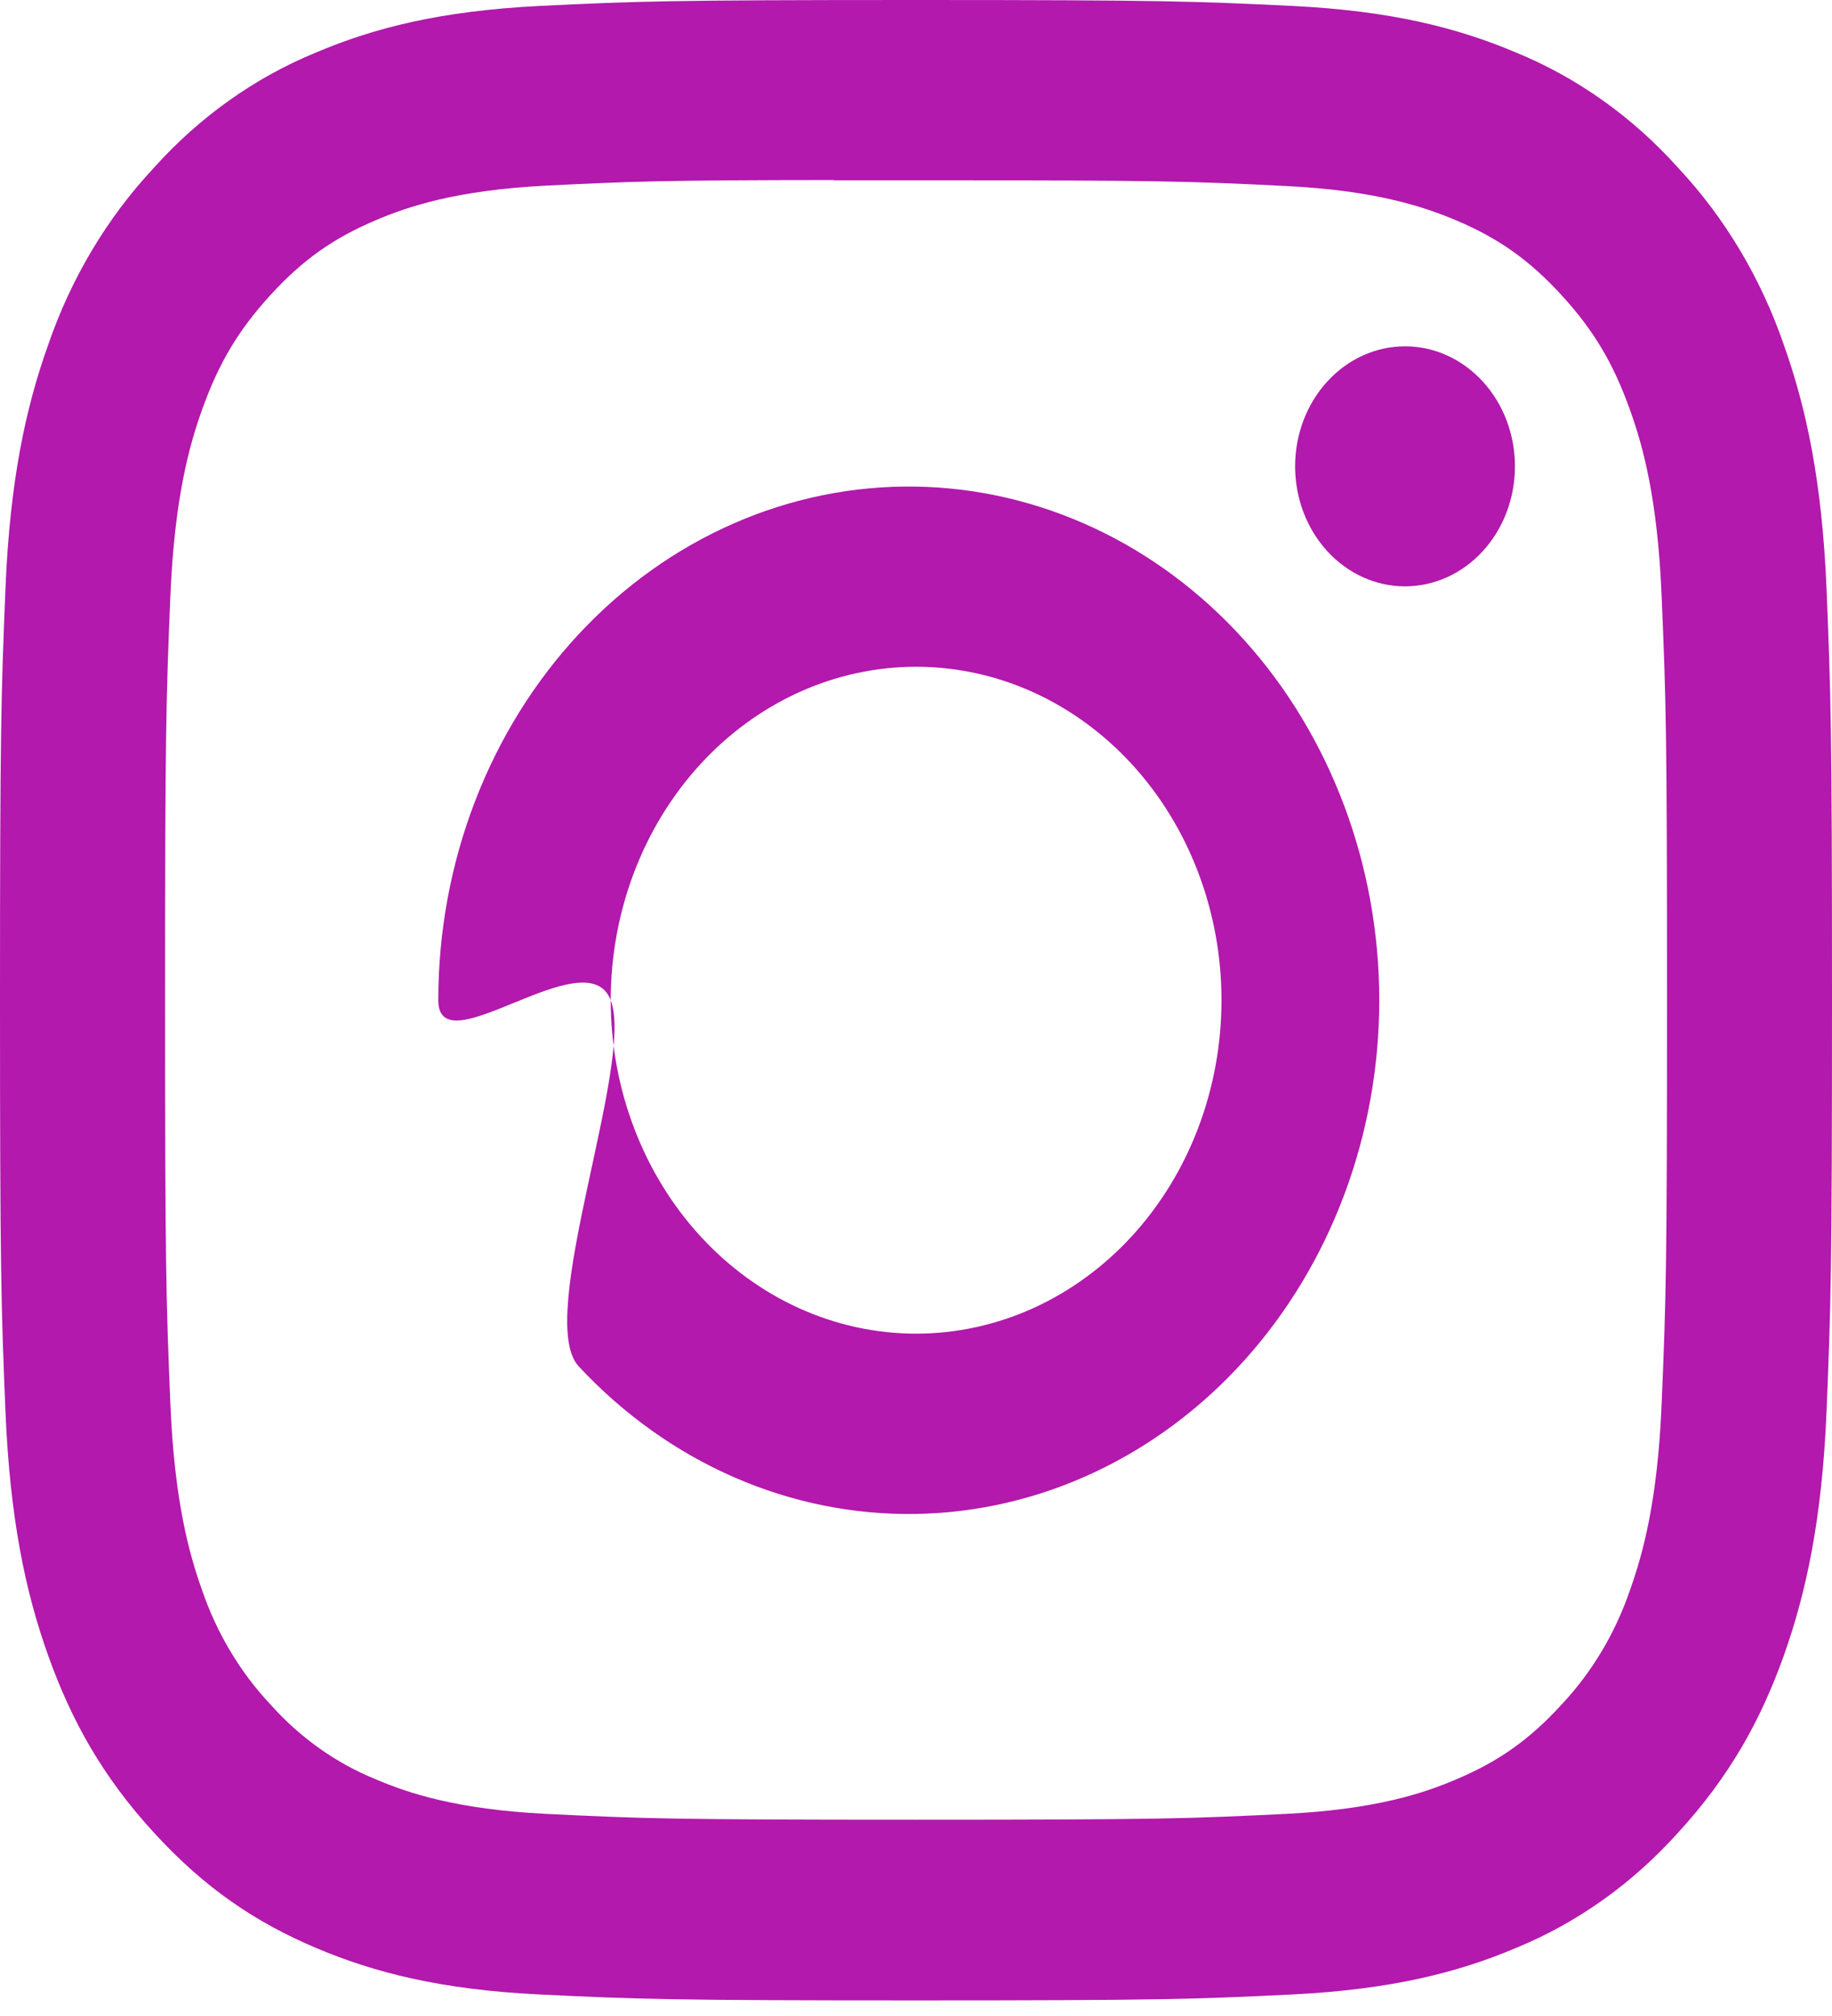 <svg width="100" height="110" viewBox="0 0 100 110" fill="none" xmlns="http://www.w3.org/2000/svg">
<path d="M50 0C36.431 0 34.725 0.068 29.394 0.327C24.062 0.6 20.431 1.514 17.25 2.865C13.912 4.232 10.888 6.381 8.394 9.162C5.846 11.885 3.877 15.184 2.625 18.828C1.387 22.294 0.544 26.264 0.3 32.063C0.062 37.895 0 39.751 0 54.581C0 69.398 0.062 71.254 0.3 77.073C0.55 82.885 1.387 86.849 2.625 90.321C3.906 93.909 5.612 96.952 8.394 99.988C11.169 103.023 13.956 104.893 17.244 106.284C20.431 107.635 24.056 108.556 29.381 108.822C34.719 109.081 36.419 109.149 50 109.149C63.581 109.149 65.275 109.081 70.612 108.822C75.931 108.549 79.575 107.635 82.756 106.284C86.093 104.917 89.113 102.767 91.606 99.988C94.388 96.952 96.094 93.909 97.375 90.321C98.606 86.849 99.45 82.885 99.7 77.073C99.938 71.254 100 69.398 100 54.575C100 39.751 99.938 37.895 99.7 32.069C99.45 26.264 98.606 22.294 97.375 18.828C96.123 15.184 94.154 11.885 91.606 9.162C89.112 6.381 86.088 4.232 82.75 2.865C79.562 1.514 75.925 0.594 70.606 0.327C65.269 0.068 63.575 0 49.987 0H50ZM45.519 9.837H50.006C63.356 9.837 64.938 9.885 70.206 10.151C75.081 10.39 77.731 11.283 79.494 12.027C81.825 13.016 83.494 14.203 85.244 16.113C86.994 18.023 88.075 19.838 88.981 22.389C89.669 24.306 90.481 27.199 90.7 32.52C90.944 38.27 90.994 39.996 90.994 54.561C90.994 69.126 90.944 70.858 90.7 76.609C90.481 81.93 89.662 84.816 88.981 86.74C88.174 89.106 86.895 91.247 85.237 93.009C83.487 94.919 81.825 96.099 79.487 97.088C77.737 97.839 75.088 98.726 70.206 98.971C64.938 99.23 63.356 99.292 50.006 99.292C36.656 99.292 35.069 99.23 29.8 98.971C24.925 98.726 22.281 97.839 20.519 97.088C18.349 96.21 16.385 94.817 14.769 93.009C13.108 91.246 11.827 89.102 11.019 86.733C10.338 84.816 9.519 81.923 9.3 76.602C9.062 70.852 9.012 69.126 9.012 54.547C9.012 39.969 9.062 38.257 9.3 32.506C9.525 27.185 10.338 24.293 11.025 22.369C11.931 19.824 13.019 18.003 14.769 16.093C16.519 14.183 18.181 13.002 20.519 12.013C22.281 11.263 24.925 10.376 29.8 10.13C34.413 9.898 36.2 9.83 45.519 9.823V9.837ZM76.694 18.896C75.906 18.896 75.126 19.066 74.398 19.395C73.67 19.724 73.008 20.206 72.451 20.815C71.894 21.423 71.452 22.145 71.15 22.939C70.849 23.734 70.694 24.585 70.694 25.445C70.694 26.305 70.849 27.157 71.15 27.952C71.452 28.746 71.894 29.468 72.451 30.076C73.008 30.684 73.67 31.167 74.398 31.496C75.126 31.825 75.906 31.994 76.694 31.994C78.285 31.994 79.811 31.304 80.936 30.076C82.062 28.848 82.694 27.182 82.694 25.445C82.694 23.709 82.062 22.043 80.936 20.815C79.811 19.587 78.285 18.896 76.694 18.896ZM50.006 26.551C46.6 26.493 43.218 27.175 40.056 28.557C36.894 29.94 34.016 31.995 31.588 34.603C29.161 37.212 27.233 40.321 25.918 43.75C24.602 47.179 23.924 50.86 23.924 54.578C23.924 58.296 32.022 51.145 33.337 54.575C34.653 58.004 29.161 71.945 31.588 74.553C34.016 77.161 36.894 79.216 40.056 80.599C43.218 81.981 46.6 82.664 50.006 82.606C56.747 82.491 63.176 79.487 67.906 74.244C72.636 69 75.287 61.937 75.287 54.578C75.287 47.22 72.636 40.156 67.906 34.912C63.176 29.669 56.747 26.665 50.006 26.551ZM50.006 36.381C52.195 36.381 54.363 36.851 56.385 37.766C58.407 38.68 60.245 40.02 61.793 41.71C63.341 43.399 64.569 45.405 65.406 47.612C66.244 49.82 66.675 52.185 66.675 54.575C66.675 56.964 66.244 59.33 65.406 61.537C64.569 63.745 63.341 65.75 61.793 67.44C60.245 69.129 58.407 70.469 56.385 71.384C54.363 72.298 52.195 72.769 50.006 72.769C45.585 72.769 41.346 70.852 38.22 67.44C35.094 64.028 33.337 59.4 33.337 54.575C33.337 49.749 35.094 45.122 38.22 41.71C41.346 38.298 45.585 36.381 50.006 36.381Z" fill="#B219AC"/>
</svg>
